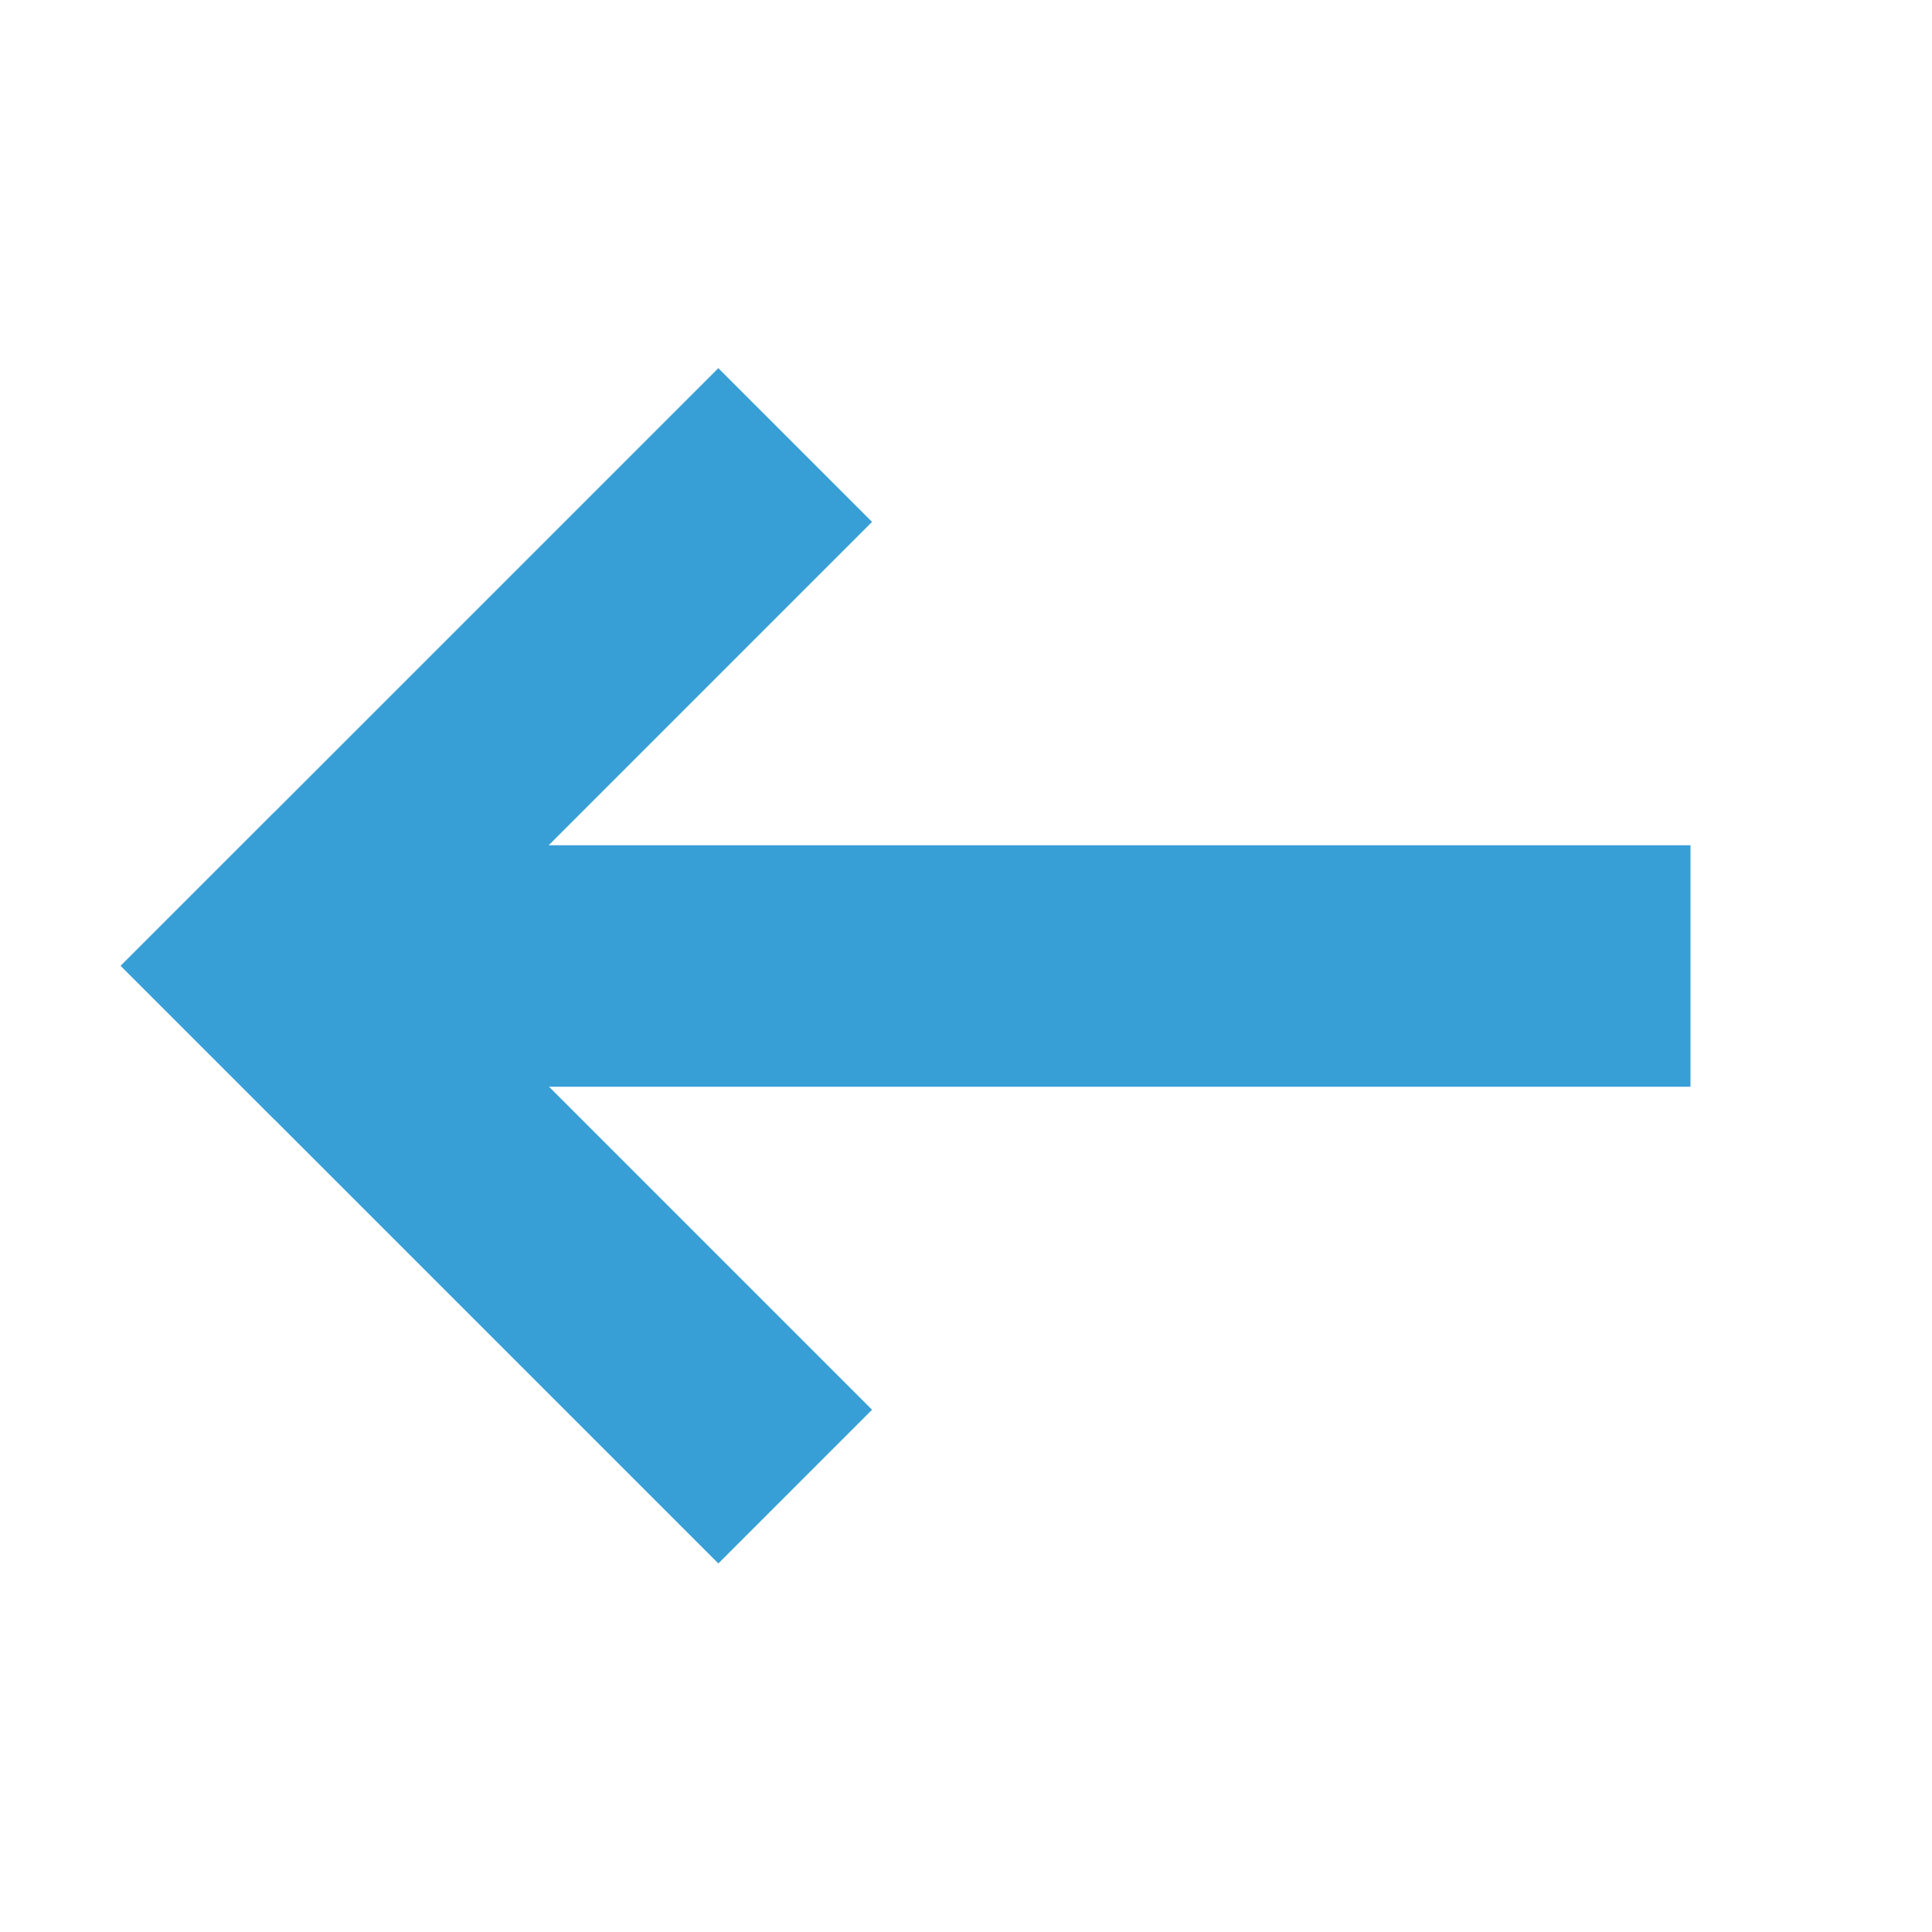 <svg xmlns="http://www.w3.org/2000/svg" width="16" height="16" viewBox="0 0 16 16">
    <g>
        <rect x="2" y="7" width="12" height="2" style="fill:#389fd6;"/>
        <g>
            <path d="M5.949,3.049l-4.949,4.949l1.273,1.273l4.949,-4.949l-1.273,-1.273Z" style="fill:#389fd6;"/>
            <path d="M2.273,6.726l-1.273,1.273l4.949,4.949l1.273,-1.273l-4.949,-4.949Z" style="fill:#389fd6;"/>
        </g>
    </g>
</svg>
